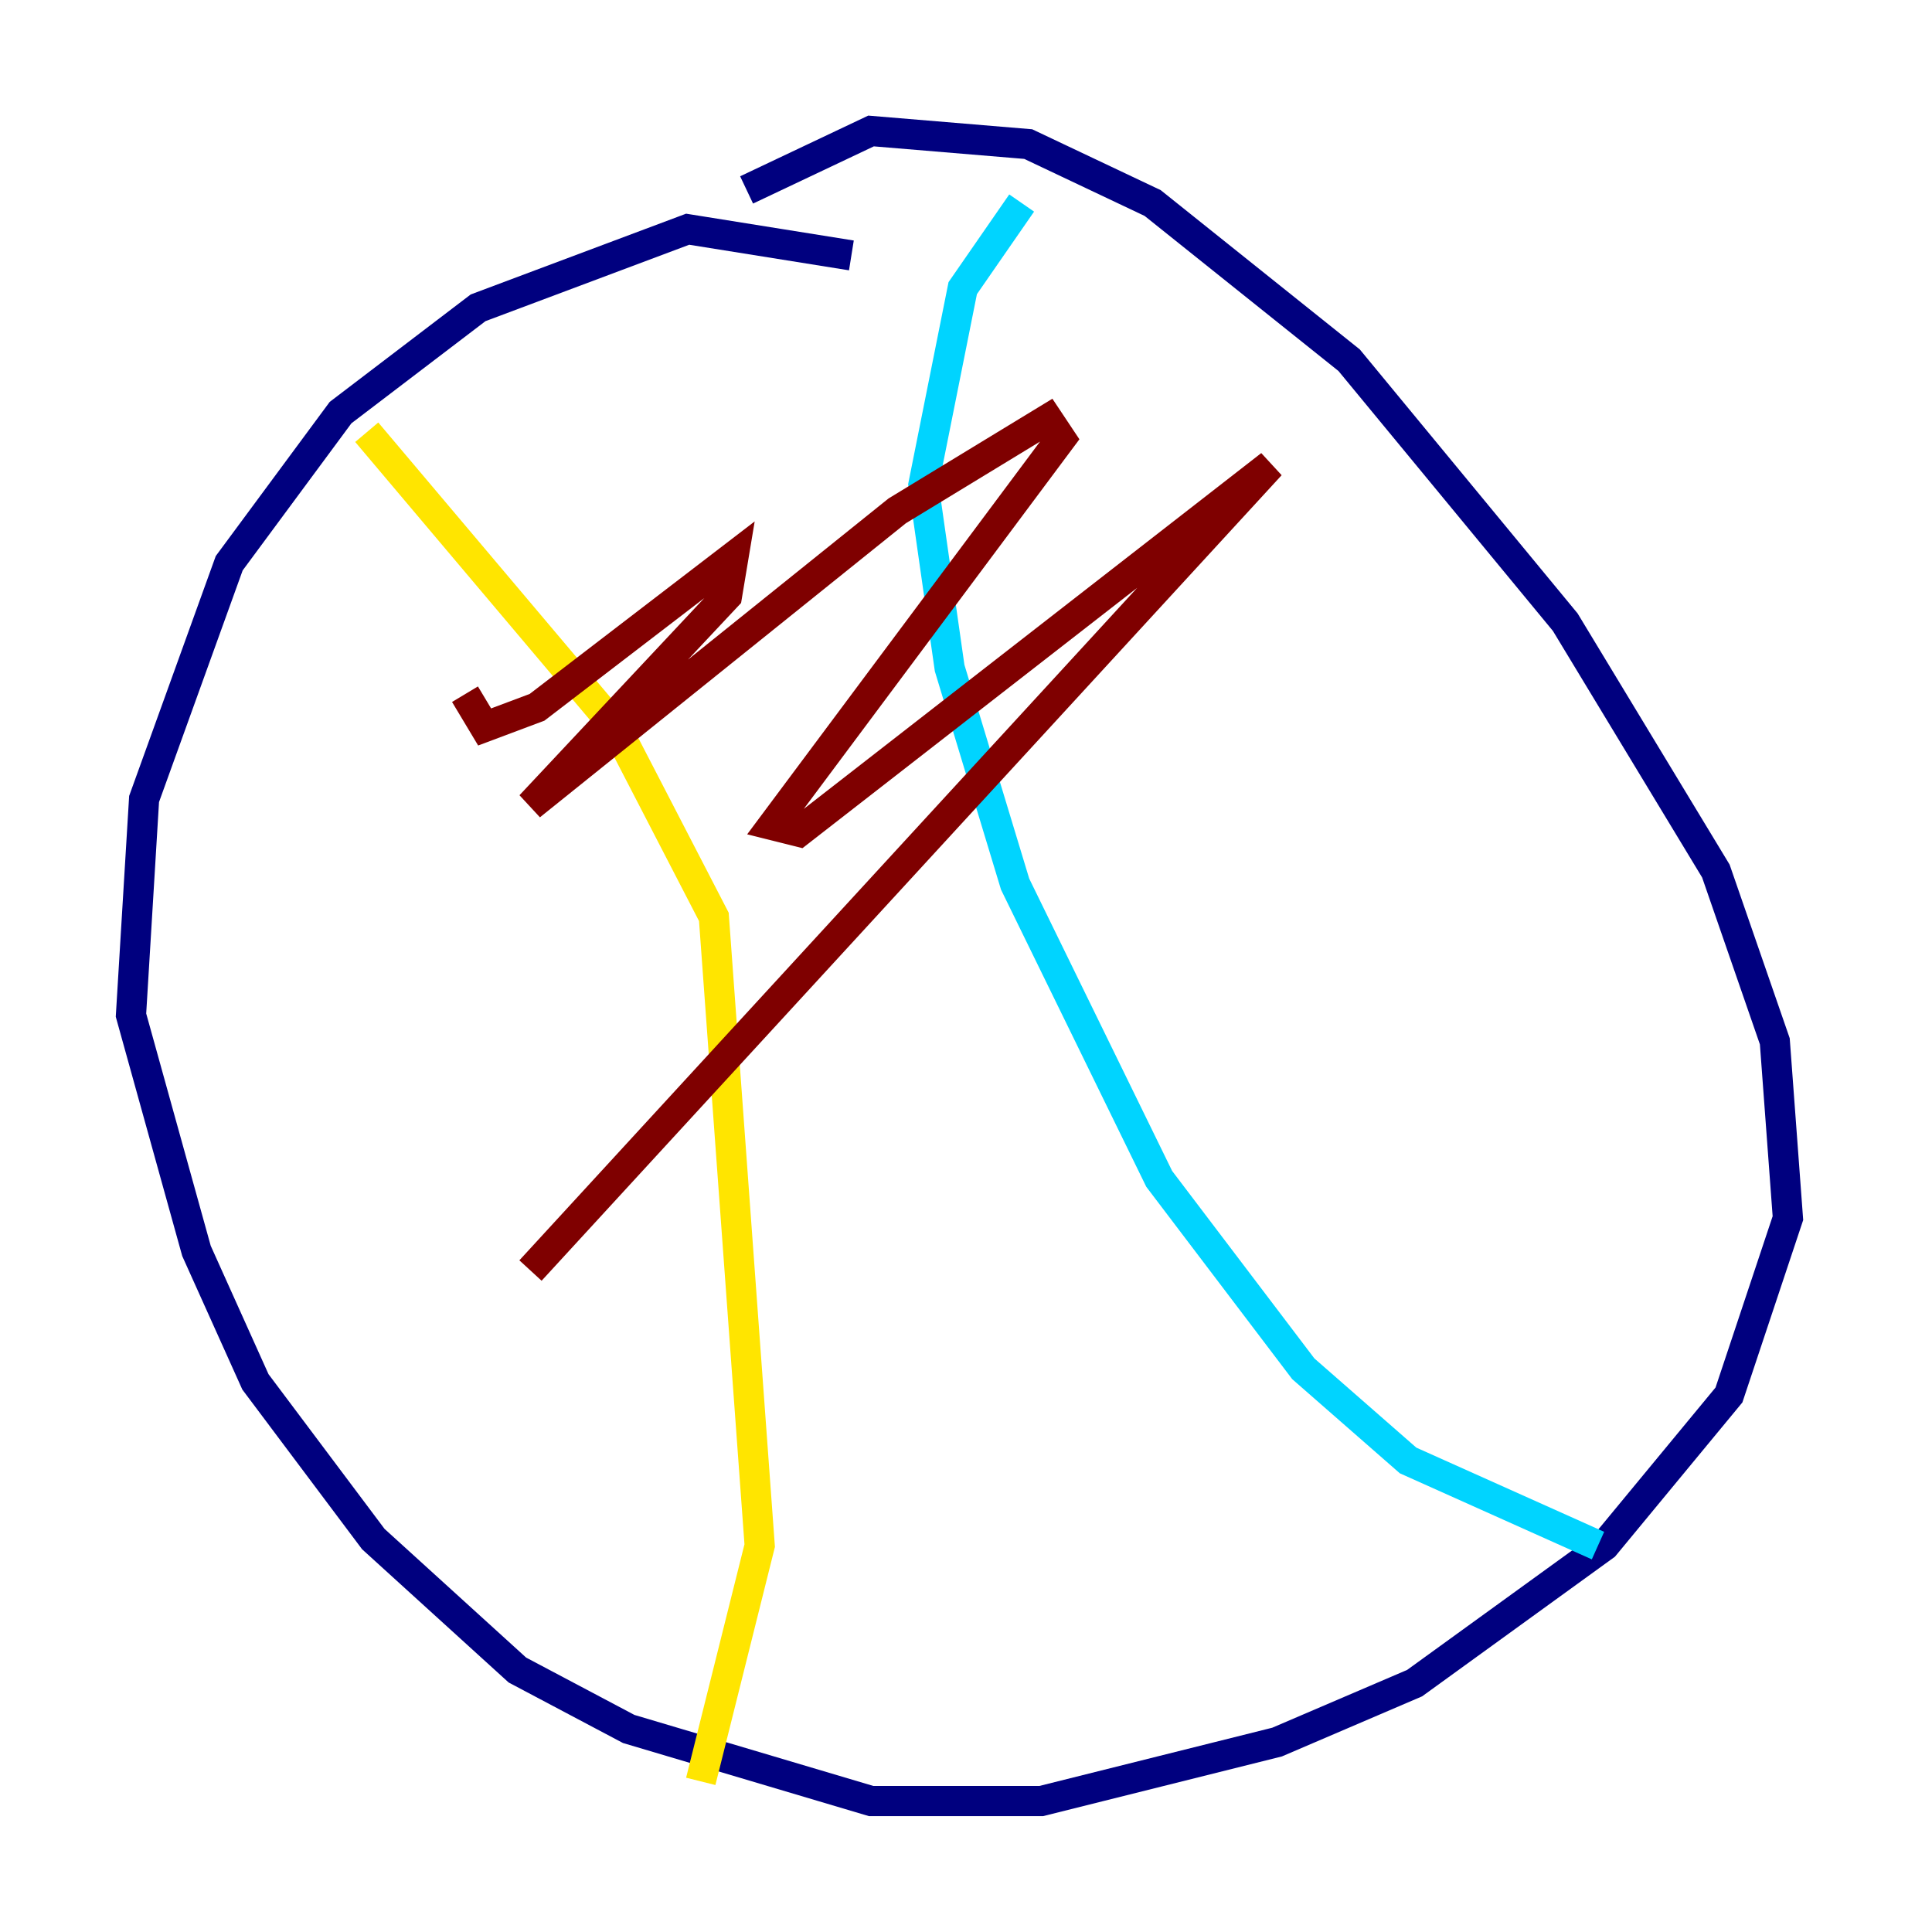 <?xml version="1.0" encoding="utf-8" ?>
<svg baseProfile="tiny" height="128" version="1.2" viewBox="0,0,128,128" width="128" xmlns="http://www.w3.org/2000/svg" xmlns:ev="http://www.w3.org/2001/xml-events" xmlns:xlink="http://www.w3.org/1999/xlink"><defs /><polyline fill="none" points="56.407,16.922 45.559,15.186 31.675,20.393 22.563,27.336 15.186,37.315 9.546,52.936 8.678,67.254 13.017,82.875 16.922,91.552 24.732,101.966 34.278,110.644 41.654,114.549 57.709,119.322 68.99,119.322 84.61,115.417 93.722,111.512 106.305,102.4 114.549,92.42 118.454,80.705 117.586,68.99 113.681,57.709 103.702,41.22 89.383,23.864 76.366,13.451 68.122,9.546 57.709,8.678 49.464,12.583" stroke="#00007f" stroke-width="2" /><polyline fill="none" points="67.688,13.451 63.783,19.091 61.18,32.108 62.915,44.258 67.254,58.576 76.8,78.102 86.346,90.685 93.288,96.759 105.871,102.4" stroke="#00d4ff" stroke-width="2" /><polyline fill="none" points="24.298,28.637 40.786,48.163 47.295,60.746 50.332,102.4 46.427,118.02" stroke="#ffe500" stroke-width="2" /><polyline fill="none" points="30.807,45.993 32.108,48.163 35.58,46.861 48.597,36.881 48.163,39.485 35.146,53.37 59.444,33.844 69.424,27.77 70.291,29.071 51.2,54.671 52.936,55.105 84.176,30.807 35.146,84.176" stroke="#7f0000" stroke-width="2" /></svg>